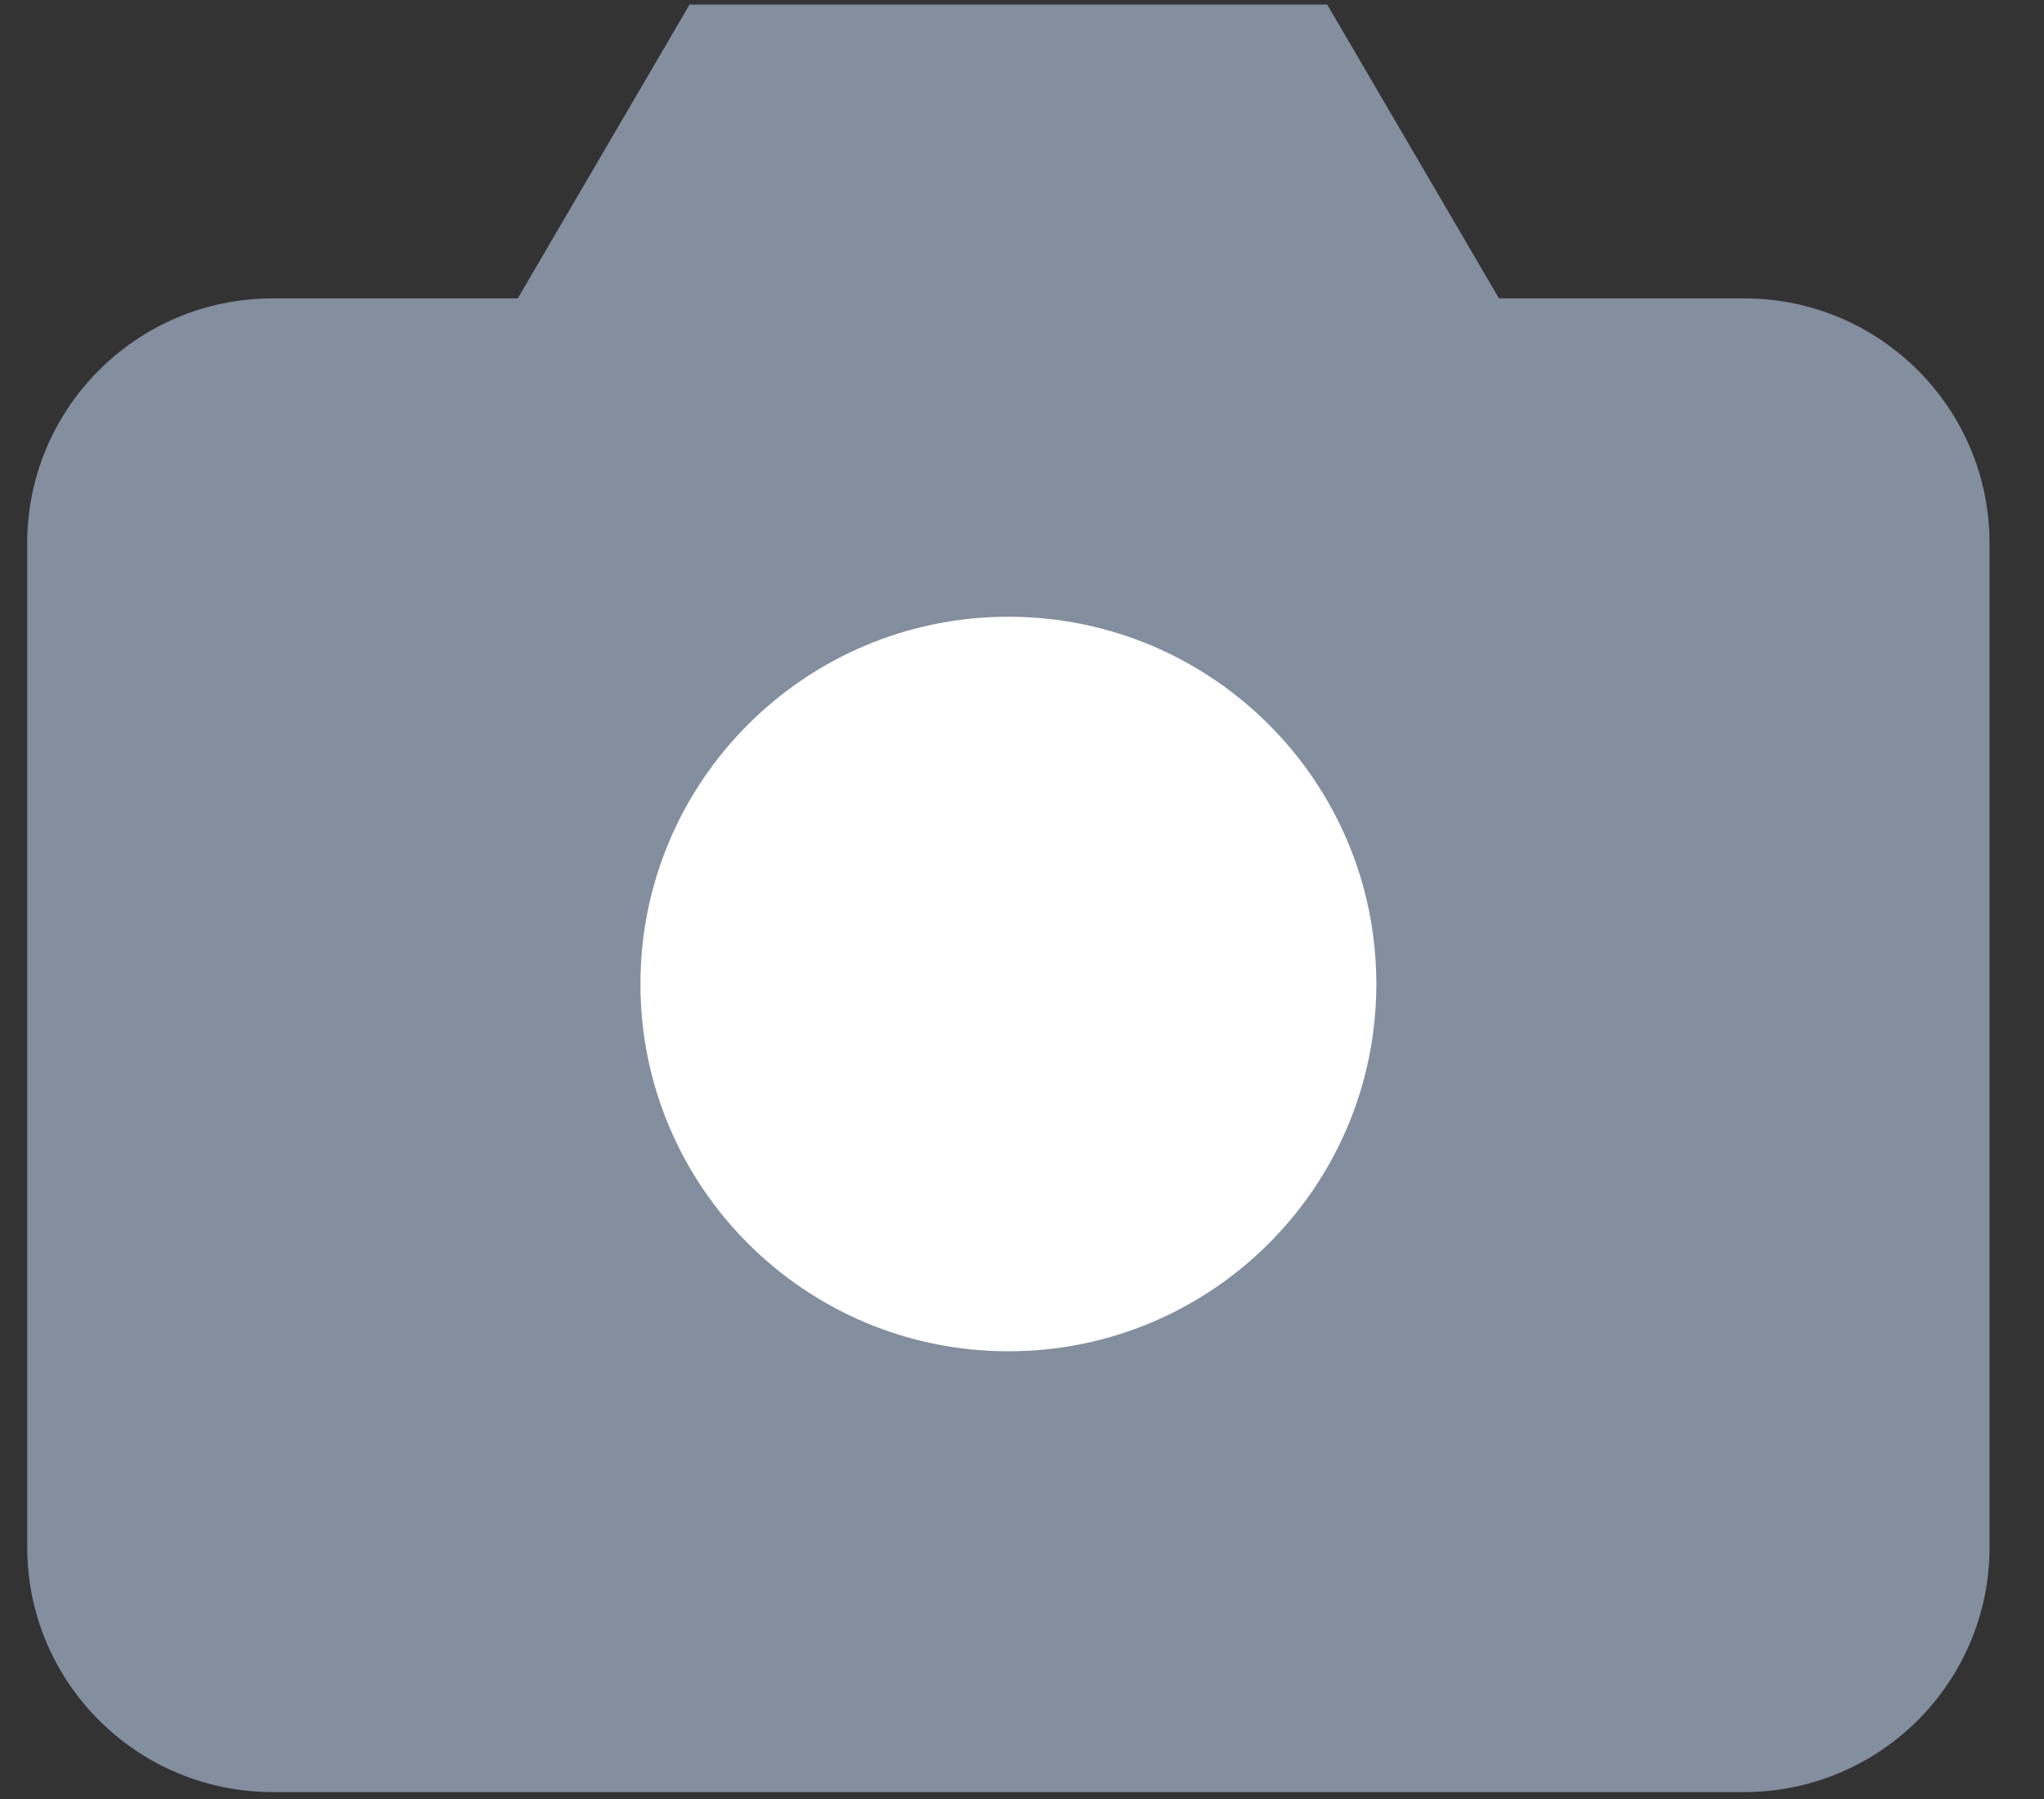 <svg width="25" height="22" viewBox="0 0 25 22" fill="none" xmlns="http://www.w3.org/2000/svg">
<rect x="0" y="0" width="25" height="22" fill="#333333" stroke="none"/>
<path d="M3.333 21.915H21.334C22.99 21.915 24.334 20.575 24.334 18.921V6.643C24.334 4.99 22.99 3.649 21.334 3.649H18.334L16.233 0.056H8.434L6.333 3.649H3.333C1.677 3.649 0.333 4.99 0.333 6.643V18.921C0.333 20.575 1.677 21.915 3.333 21.915Z" fill="#838E9E"/>
<path d="M16.834 12.034C16.834 14.514 14.819 16.525 12.334 16.525C9.848 16.525 7.833 14.514 7.833 12.034C7.833 9.553 9.848 7.542 12.334 7.542C14.819 7.542 16.834 9.553 16.834 12.034Z" fill="white"/>
</svg>
